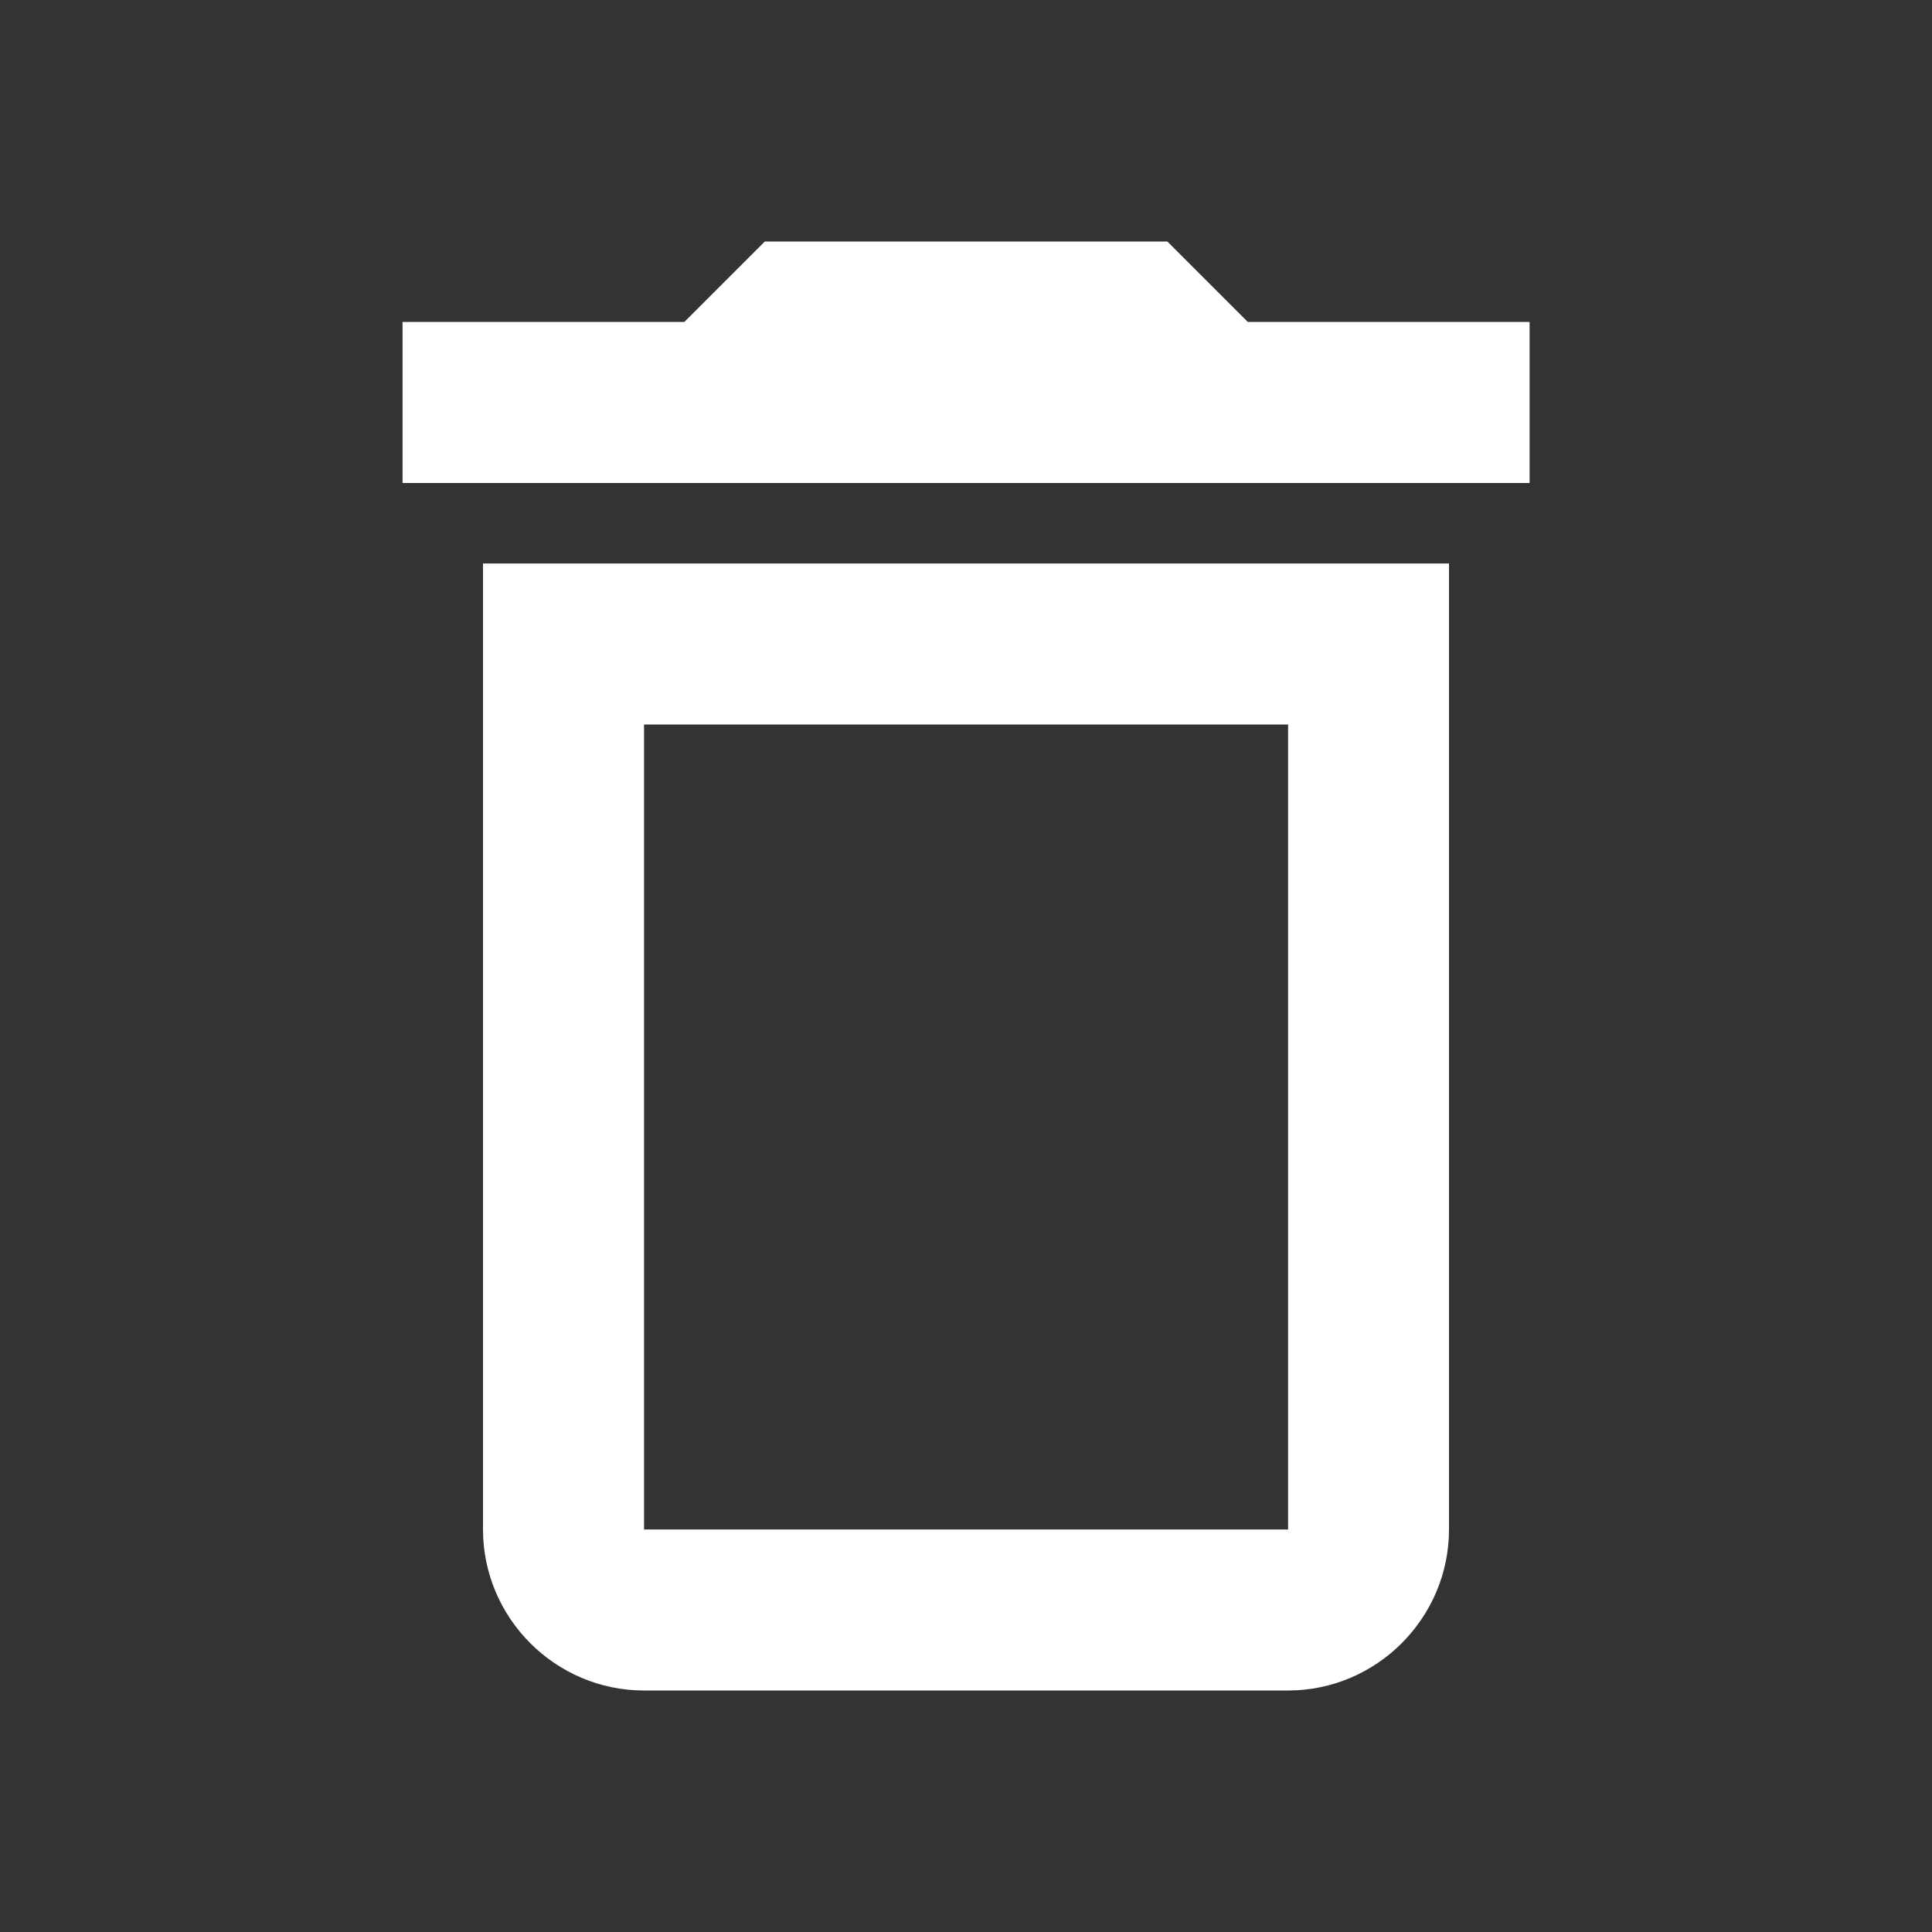 <svg width="14" height="14" viewBox="0 0 14 14" fill="none" xmlns="http://www.w3.org/2000/svg">
<rect x="0" y="0" width="14" height="14" fill="#333333" stroke="none"/>
<path fill-rule="evenodd" clip-rule="evenodd" d="M8.459 1.75L9.042 2.333H11.084V3.5H2.917V2.333H4.959L5.542 1.75H8.459ZM3.5 11.083C3.5 11.725 4.025 12.25 4.667 12.25H9.334C9.975 12.25 10.5 11.725 10.5 11.083V4.083H3.5V11.083ZM4.667 5.25H9.334V11.083H4.667V5.25Z" fill="white"/>
</svg>
